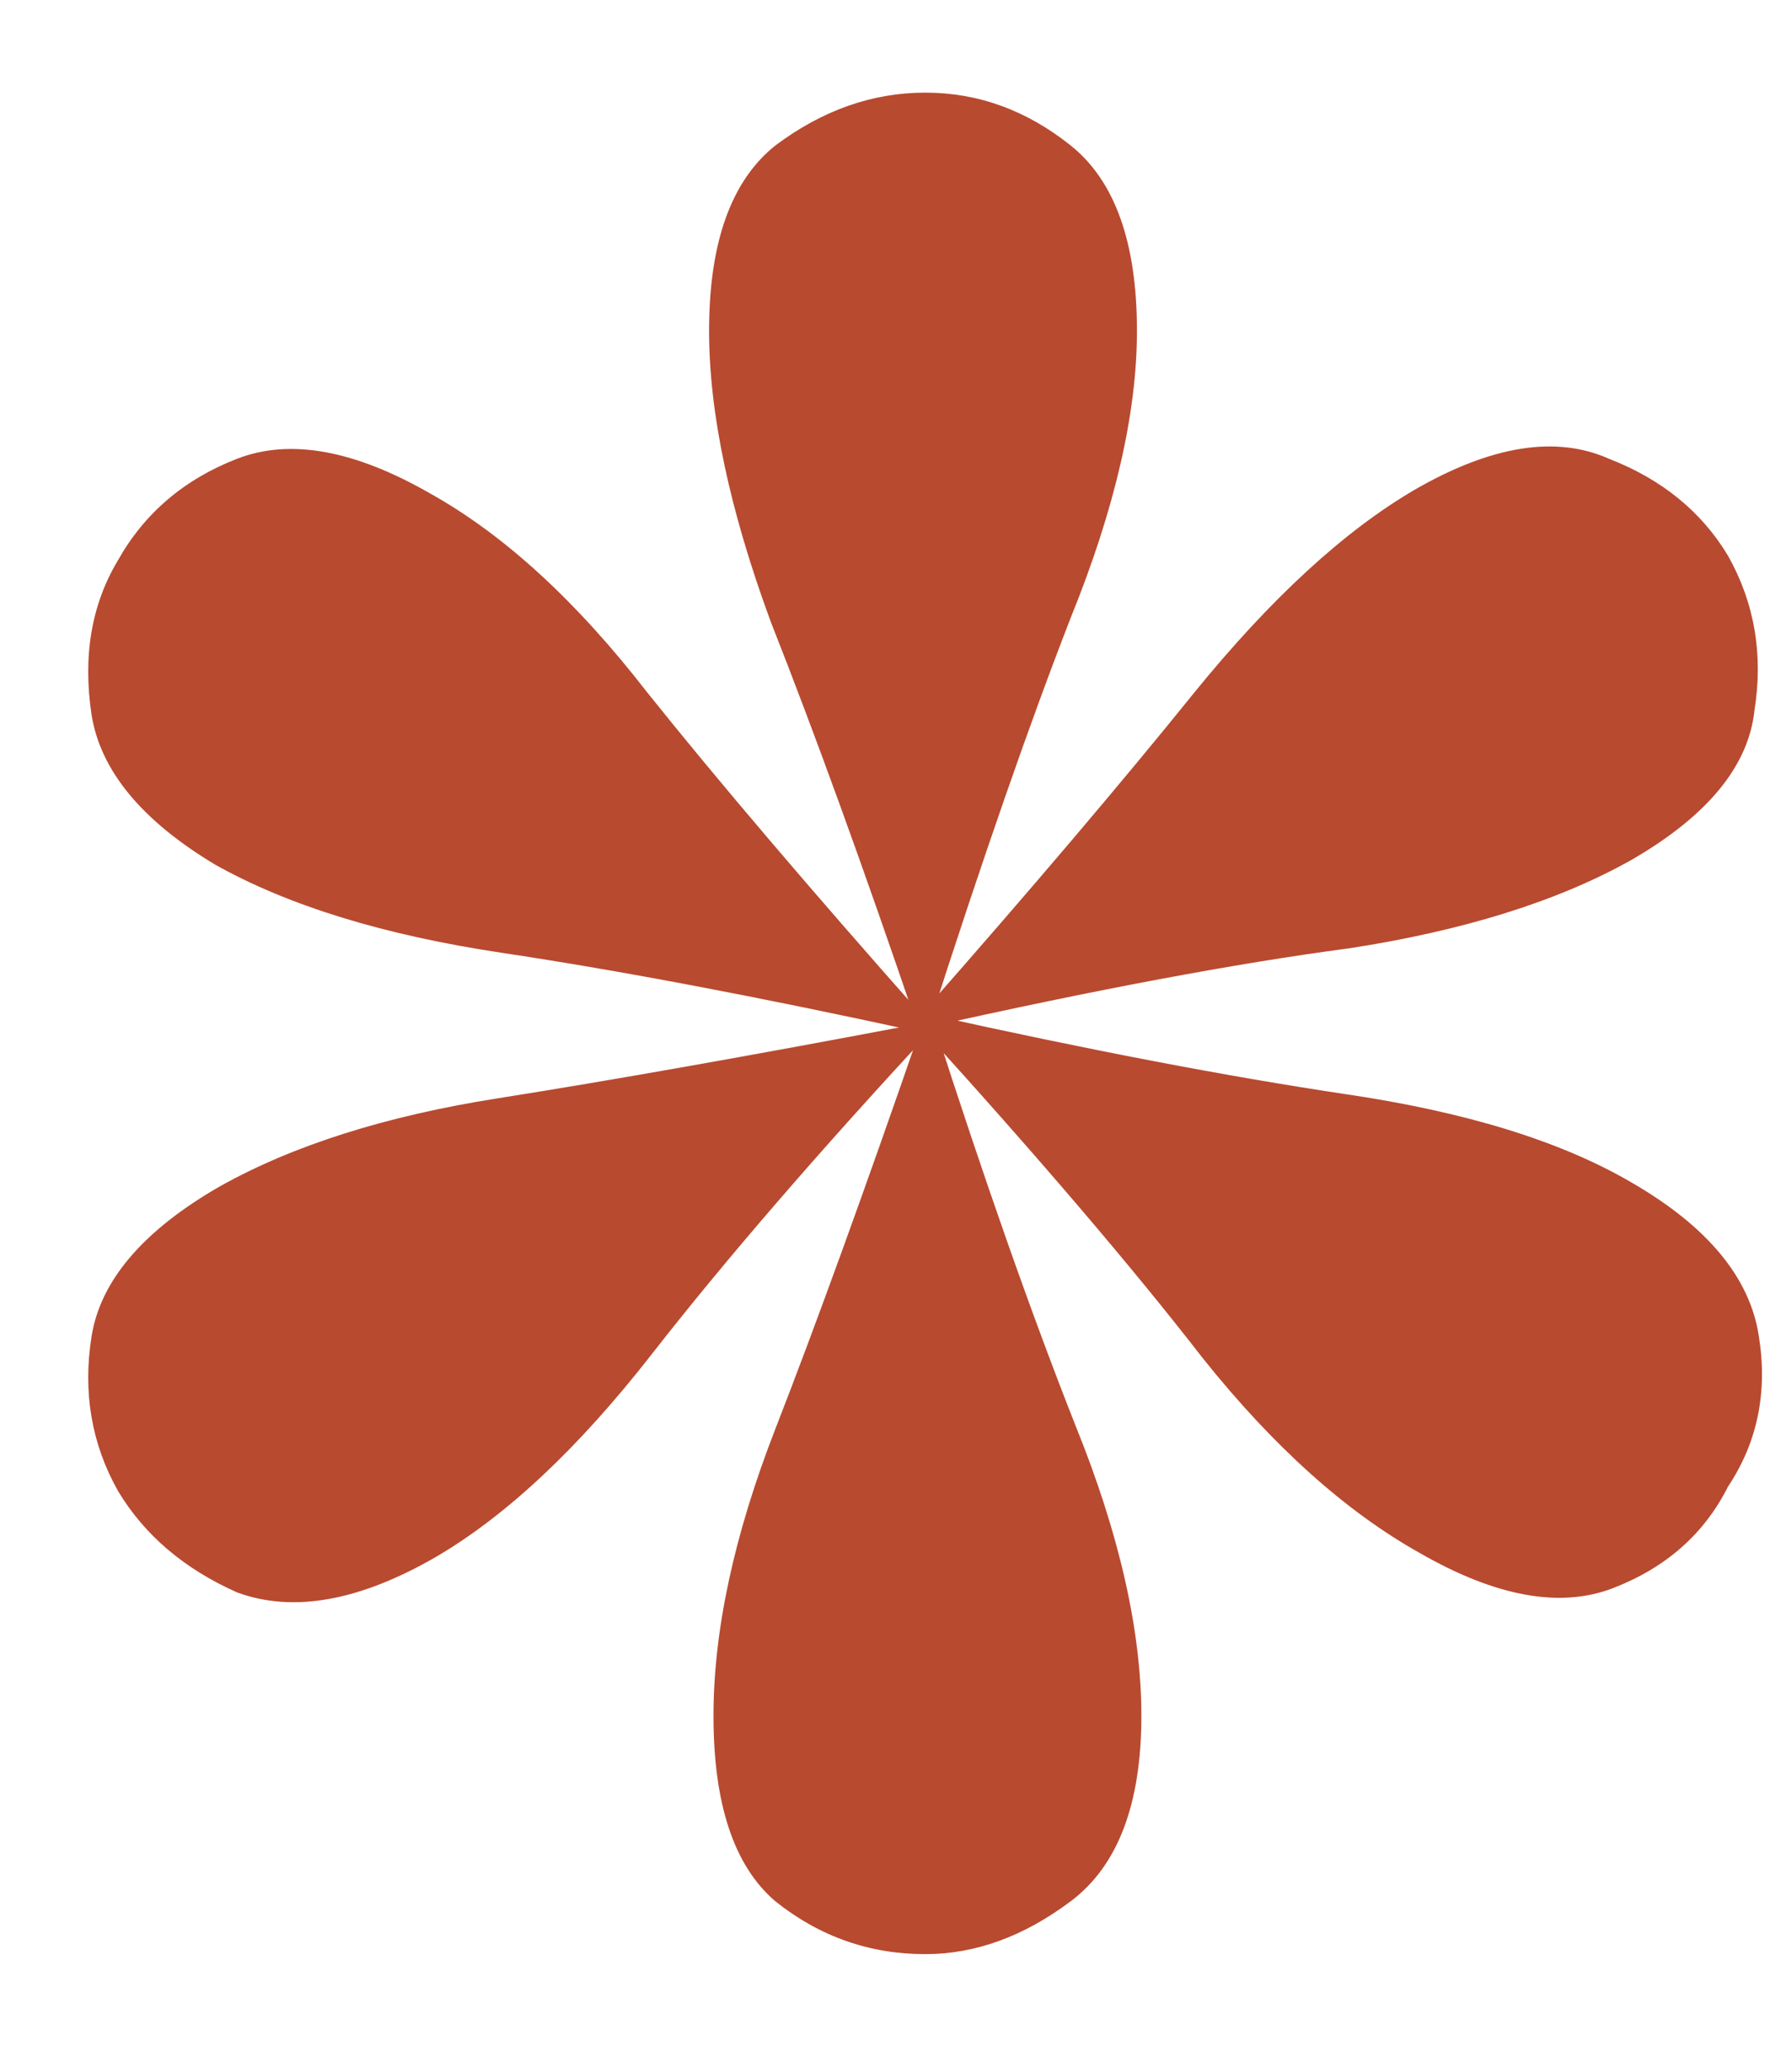<svg width="13" height="15" viewBox="0 0 13 15" fill="none" xmlns="http://www.w3.org/2000/svg">
<path d="M10.264 3.552C10.819 3.232 11.288 3.157 11.672 3.328C12.056 3.477 12.344 3.712 12.536 4.032C12.728 4.373 12.792 4.747 12.728 5.152C12.685 5.557 12.387 5.92 11.832 6.24C11.299 6.539 10.616 6.752 9.784 6.88C8.973 6.987 7.949 7.179 6.712 7.456L6.68 7.36C7.469 6.464 8.131 5.685 8.664 5.024C9.219 4.341 9.752 3.851 10.264 3.552ZM6.744 7.36C7.896 7.616 8.899 7.808 9.752 7.936C10.627 8.064 11.32 8.277 11.832 8.576C12.387 8.896 12.696 9.269 12.76 9.696C12.824 10.101 12.749 10.464 12.536 10.784C12.365 11.125 12.088 11.371 11.704 11.52C11.32 11.669 10.851 11.584 10.296 11.264C9.763 10.965 9.24 10.496 8.728 9.856C8.216 9.195 7.533 8.395 6.68 7.456L6.744 7.36ZM6.776 7.424C7.139 8.555 7.48 9.525 7.8 10.336C8.12 11.125 8.28 11.829 8.28 12.448C8.28 13.088 8.109 13.536 7.768 13.792C7.427 14.048 7.075 14.176 6.712 14.176C6.307 14.176 5.944 14.048 5.624 13.792C5.325 13.536 5.176 13.088 5.176 12.448C5.176 11.829 5.325 11.136 5.624 10.368C5.923 9.6 6.275 8.629 6.68 7.456L6.776 7.424ZM6.68 7.424L6.744 7.488C5.933 8.363 5.261 9.141 4.728 9.824C4.195 10.507 3.672 10.997 3.16 11.296C2.605 11.616 2.125 11.701 1.72 11.552C1.336 11.381 1.048 11.136 0.856 10.816C0.664 10.475 0.6 10.101 0.664 9.696C0.728 9.291 1.037 8.928 1.592 8.608C2.125 8.309 2.797 8.096 3.608 7.968C4.419 7.84 5.443 7.659 6.68 7.424ZM3.128 3.584C3.661 3.883 4.184 4.363 4.696 5.024C5.208 5.664 5.88 6.453 6.712 7.392L6.68 7.488C5.507 7.232 4.493 7.04 3.64 6.912C2.787 6.784 2.093 6.571 1.56 6.272C1.027 5.952 0.728 5.589 0.664 5.184C0.6 4.757 0.664 4.384 0.856 4.064C1.048 3.723 1.336 3.477 1.72 3.328C2.104 3.179 2.573 3.264 3.128 3.584ZM6.712 0.672C7.096 0.672 7.448 0.8 7.768 1.056C8.088 1.312 8.248 1.76 8.248 2.4C8.248 2.997 8.088 3.691 7.768 4.48C7.469 5.248 7.128 6.229 6.744 7.424H6.648C6.264 6.293 5.912 5.323 5.592 4.512C5.293 3.701 5.144 2.997 5.144 2.4C5.144 1.76 5.304 1.312 5.624 1.056C5.965 0.8 6.328 0.672 6.712 0.672Z" fill="#B84A30"/>
</svg>

